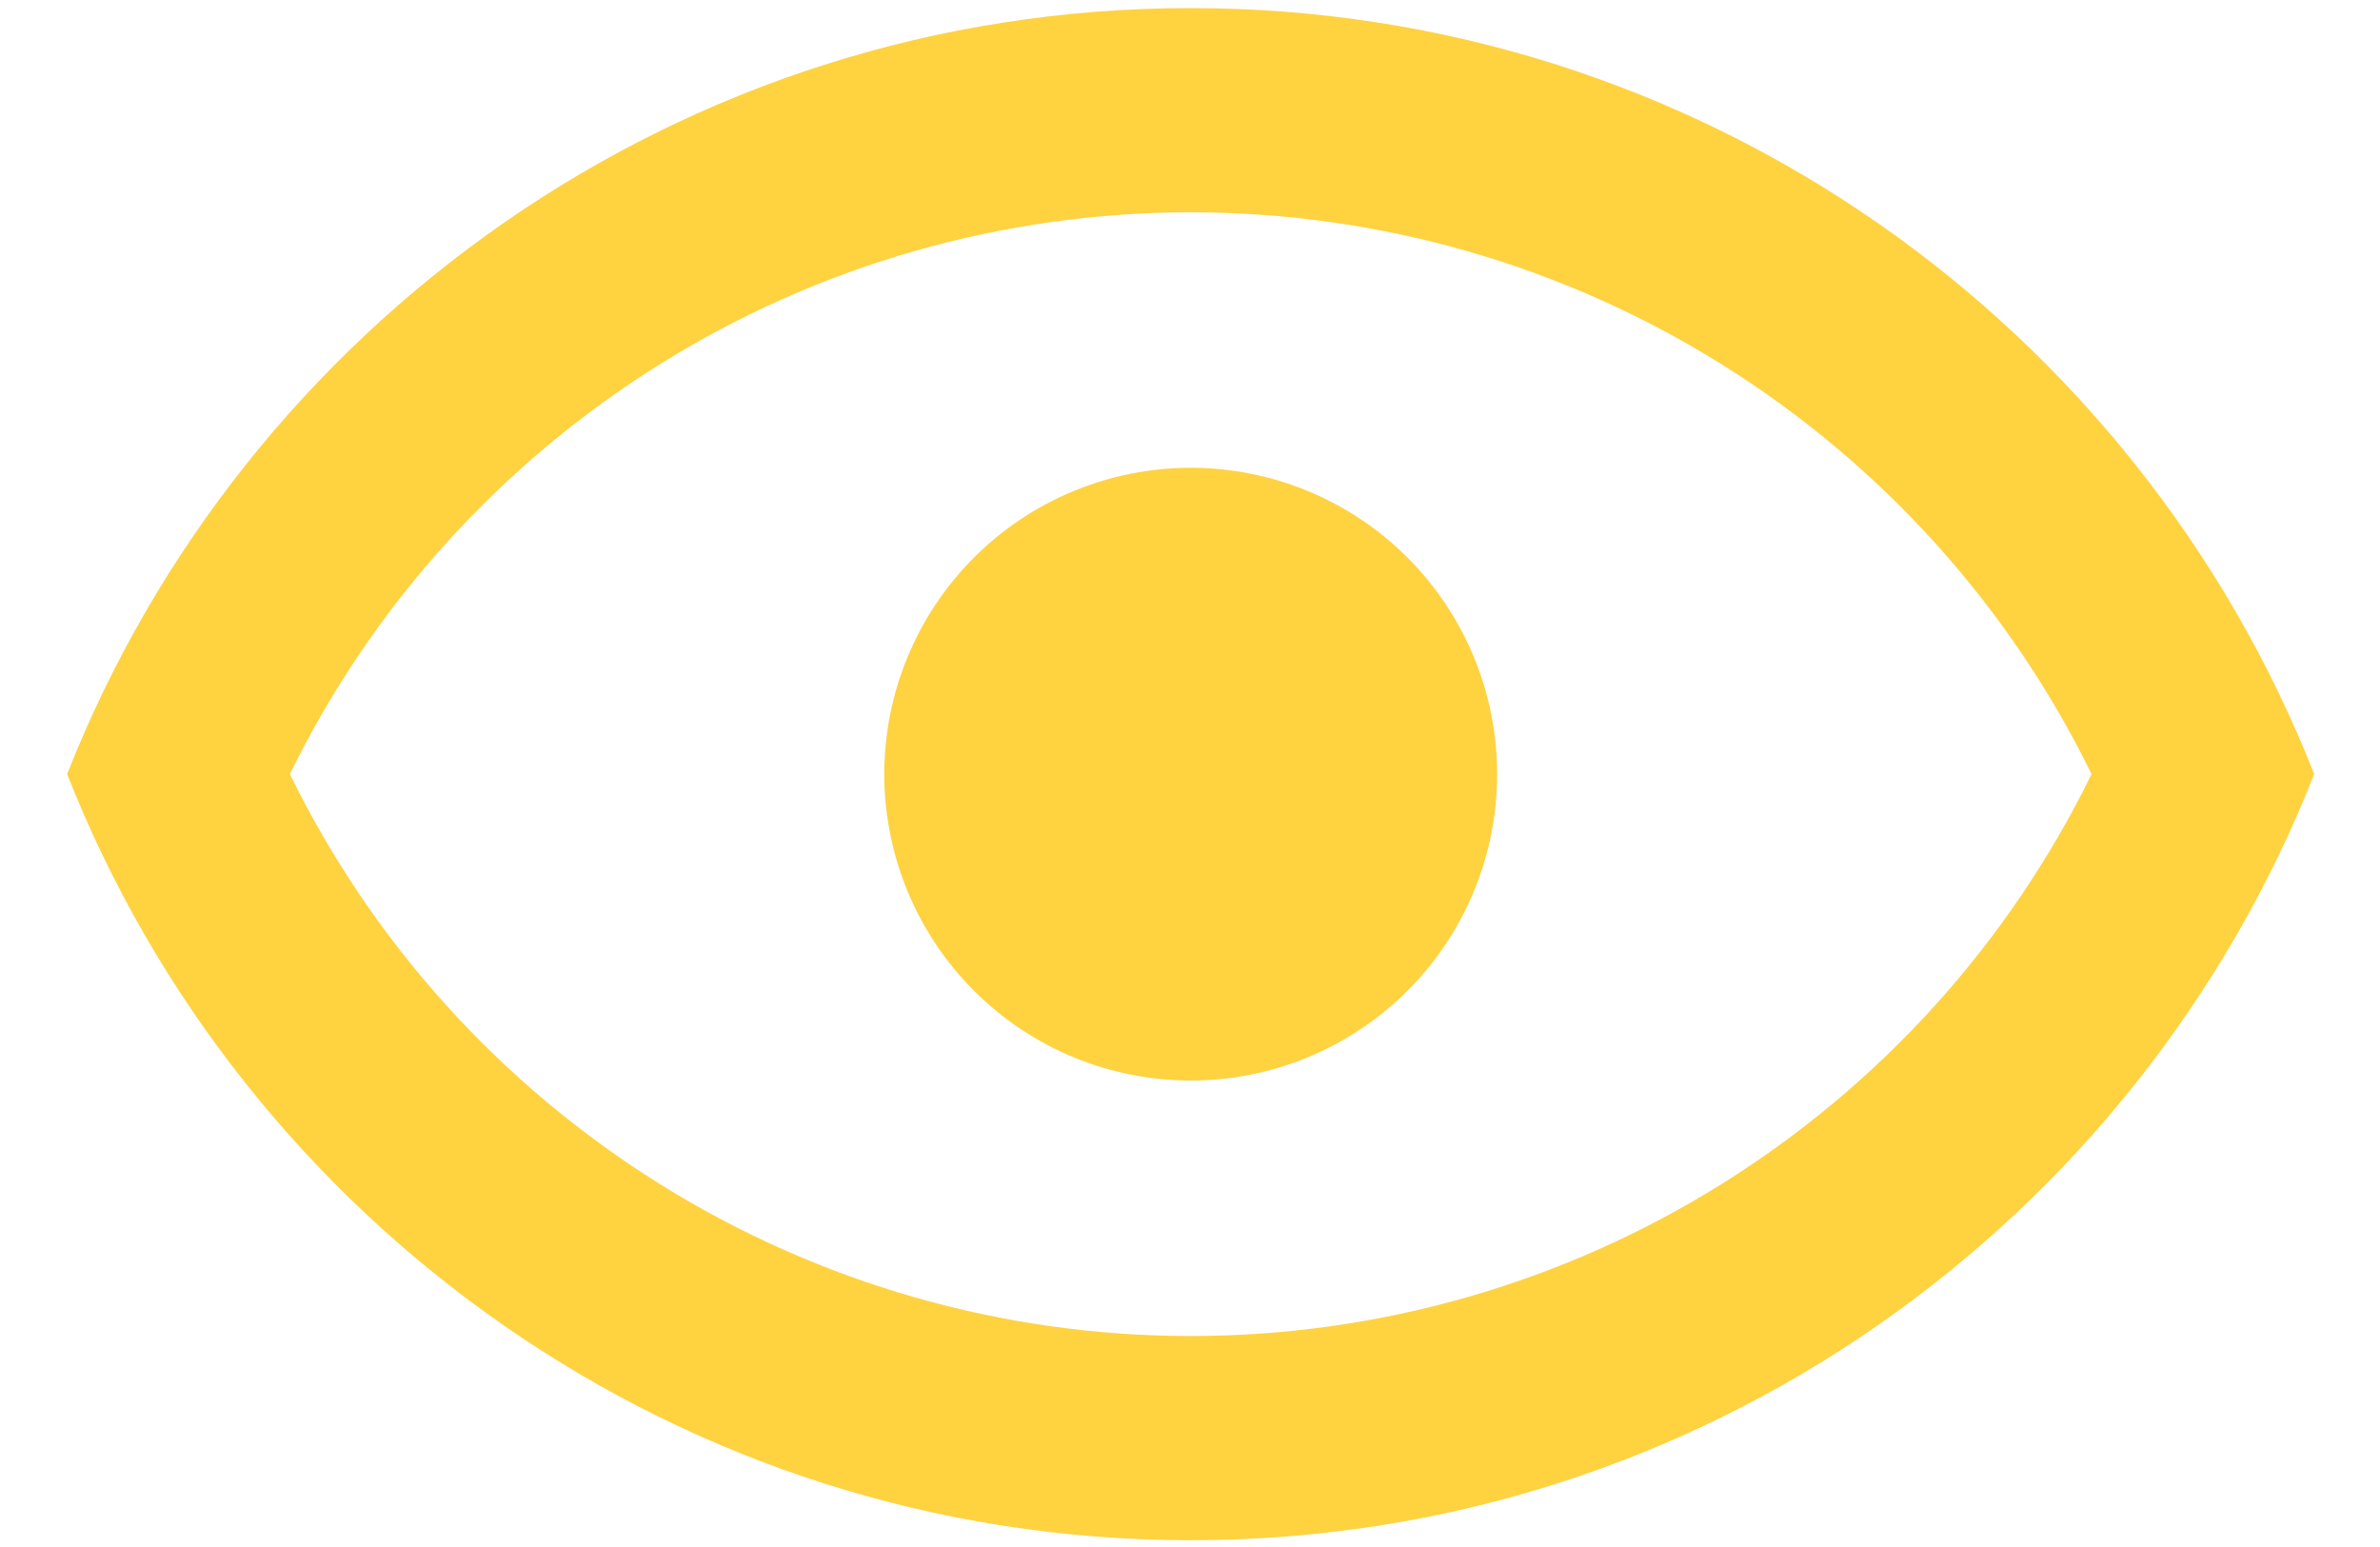 <svg width="20" height="13" viewBox="0 0 20 13" fill="none" xmlns="http://www.w3.org/2000/svg">
<path d="M10.006 3.931C10.689 3.931 11.344 4.202 11.827 4.685C12.31 5.168 12.581 5.823 12.581 6.505C12.581 7.188 12.31 7.843 11.827 8.326C11.344 8.809 10.689 9.08 10.006 9.08C9.323 9.08 8.668 8.809 8.185 8.326C7.702 7.843 7.431 7.188 7.431 6.505C7.431 5.823 7.702 5.168 8.185 4.685C8.668 4.202 9.323 3.931 10.006 3.931ZM10.006 0.068C14.297 0.068 17.962 2.737 19.447 6.505C17.962 10.274 14.297 12.943 10.006 12.943C5.714 12.943 2.049 10.274 0.564 6.505C2.049 2.737 5.714 0.068 10.006 0.068ZM2.436 6.505C3.129 7.922 4.207 9.115 5.545 9.95C6.883 10.785 8.429 11.227 10.006 11.227C11.583 11.227 13.129 10.785 14.467 9.95C15.805 9.115 16.883 7.922 17.576 6.505C16.883 5.089 15.805 3.896 14.467 3.061C13.129 2.226 11.583 1.784 10.006 1.784C8.429 1.784 6.883 2.226 5.545 3.061C4.207 3.896 3.129 5.089 2.436 6.505Z" fill="#FFD240"/>
</svg>
